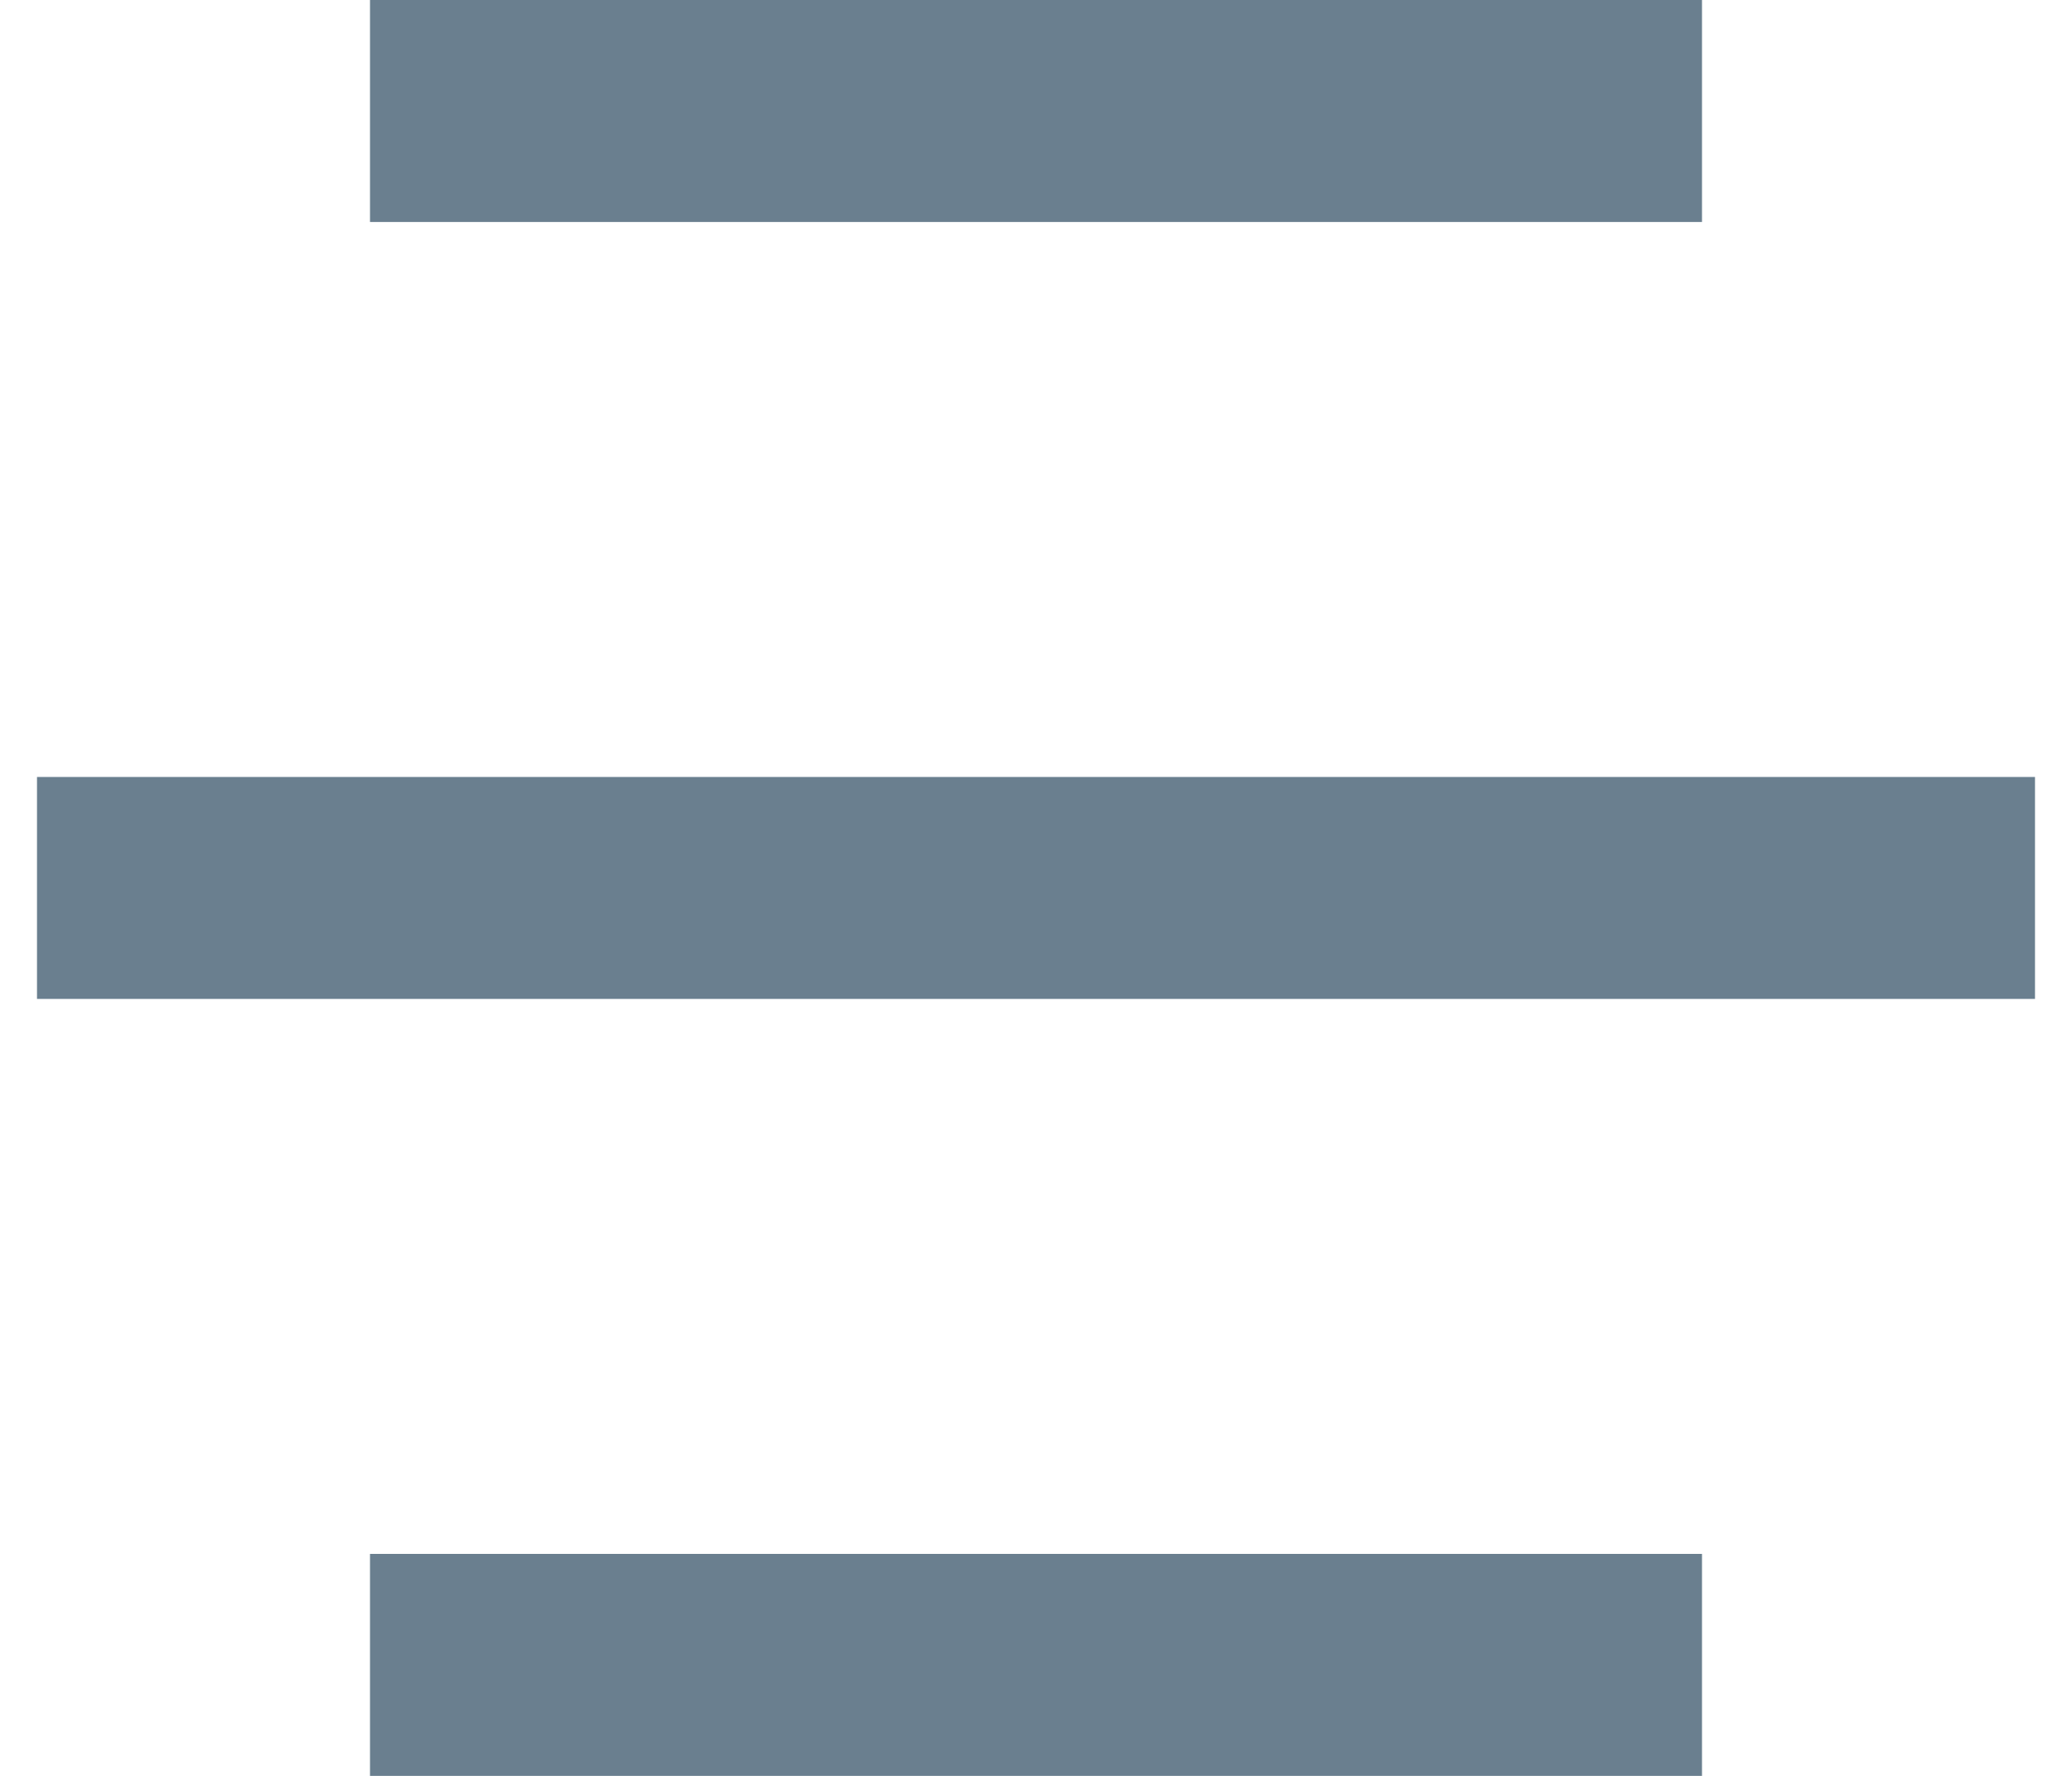 <svg width="14" height="12" viewBox="0 0 14 12" fill="none" xmlns="http://www.w3.org/2000/svg">
<path d="M11.5 10.5V12H2.5V10.5H11.5ZM13.75 5.25V6.75H0.25V5.25H13.75ZM11.5 0V1.5H2.5V0H11.5Z" fill="#6A7F8F"/>
</svg>
